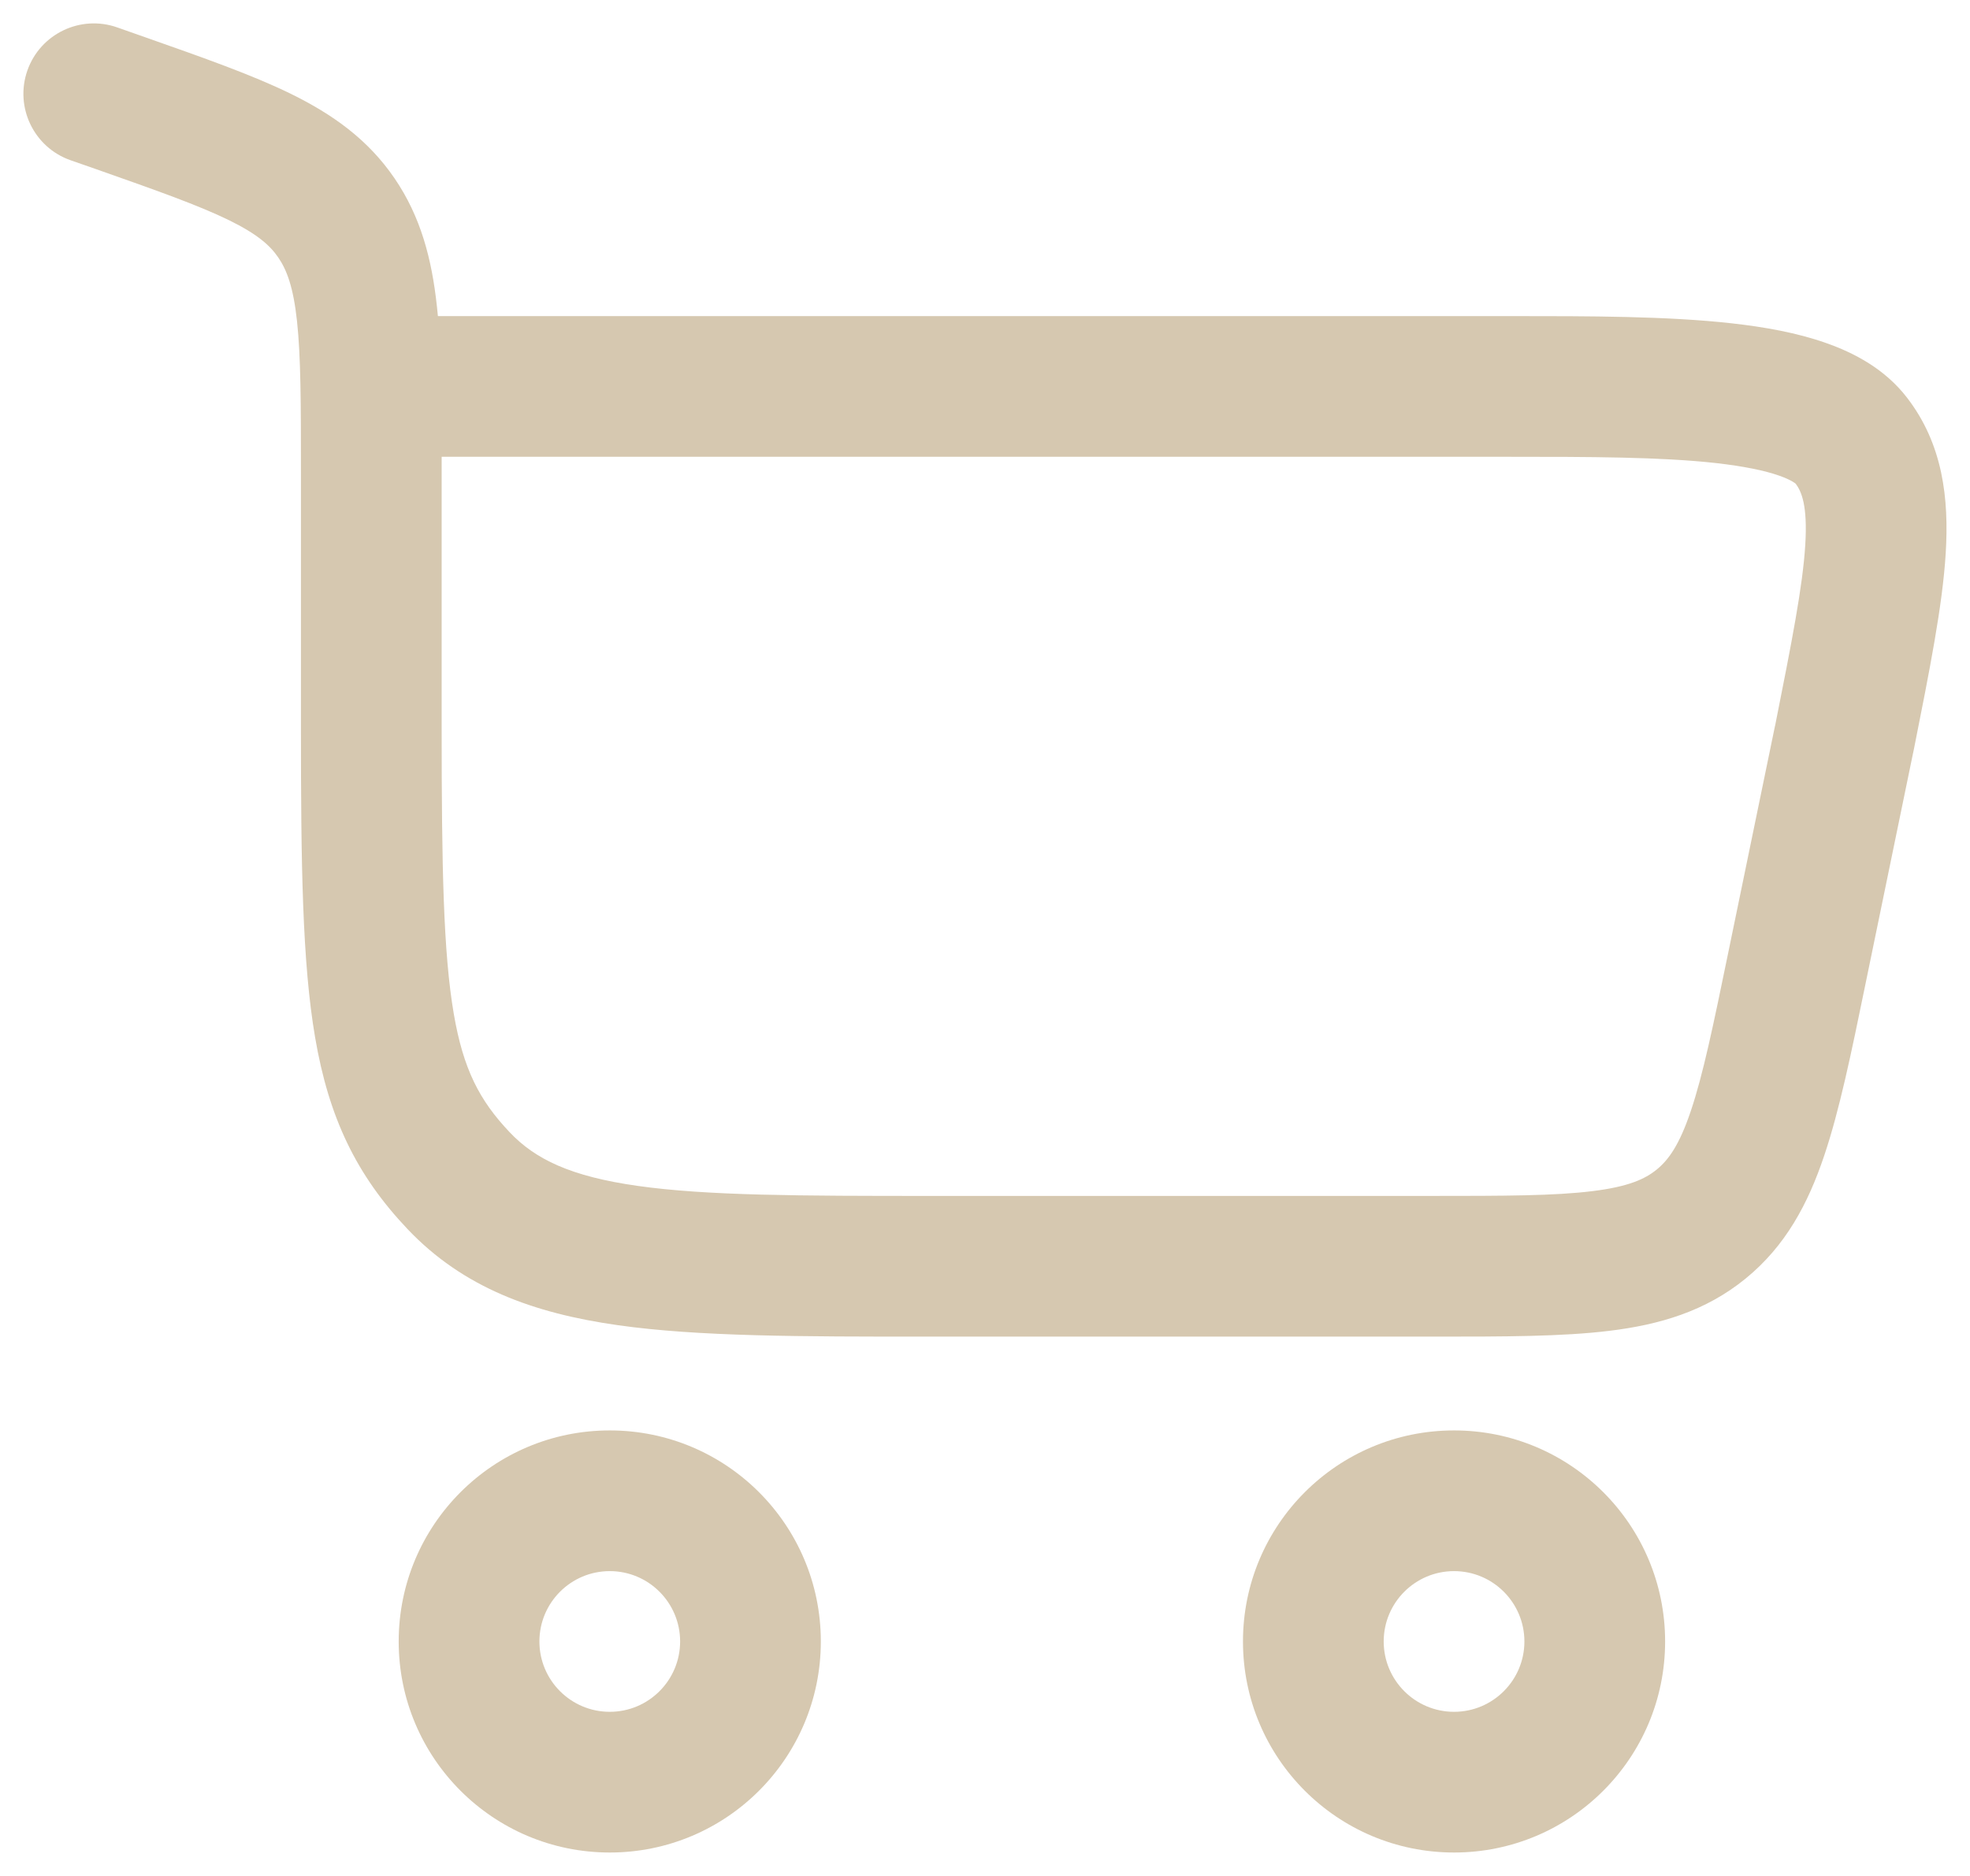 <svg width="21" height="20" viewBox="0 0 21 20" fill="none" xmlns="http://www.w3.org/2000/svg">
<path fill-rule="evenodd" clip-rule="evenodd" d="M1.249 0.292C0.858 0.155 0.43 0.36 0.292 0.751C0.155 1.142 0.36 1.57 0.751 1.708L1.012 1.799C1.68 2.034 2.119 2.19 2.442 2.348C2.745 2.497 2.879 2.617 2.967 2.746C3.057 2.878 3.127 3.06 3.166 3.423C3.207 3.803 3.208 4.298 3.208 5.038V7.76C3.208 9.213 3.222 10.26 3.359 11.06C3.505 11.914 3.797 12.526 4.343 13.102C4.937 13.729 5.69 14.001 6.586 14.128C7.445 14.25 8.534 14.25 9.88 14.25L15.286 14.25C16.027 14.25 16.652 14.25 17.157 14.188C17.692 14.123 18.181 13.979 18.607 13.632C19.034 13.284 19.273 12.835 19.445 12.323C19.608 11.841 19.734 11.23 19.883 10.504L20.392 8.034L20.393 8.03L20.404 7.977C20.568 7.152 20.707 6.458 20.741 5.9C20.777 5.314 20.711 4.736 20.329 4.24C20.094 3.934 19.764 3.761 19.463 3.656C19.157 3.548 18.81 3.486 18.46 3.447C17.773 3.37 16.939 3.37 16.12 3.37L4.668 3.37C4.665 3.333 4.661 3.297 4.657 3.262C4.603 2.765 4.487 2.312 4.205 1.9C3.921 1.484 3.543 1.218 3.102 1.001C2.69 0.799 2.167 0.615 1.55 0.398L1.249 0.292ZM4.708 4.87H16.089C16.945 4.87 17.699 4.871 18.294 4.937C18.589 4.971 18.81 5.016 18.966 5.071C19.093 5.116 19.136 5.152 19.142 5.157C19.142 5.158 19.142 5.157 19.142 5.157C19.203 5.239 19.27 5.387 19.244 5.808C19.217 6.252 19.1 6.844 18.923 7.734L18.922 7.736L18.423 10.156C18.262 10.939 18.154 11.459 18.024 11.844C17.901 12.21 17.785 12.367 17.66 12.469C17.535 12.571 17.357 12.652 16.974 12.699C16.571 12.749 16.04 12.75 15.24 12.75H9.937C8.521 12.75 7.538 12.748 6.797 12.643C6.082 12.542 5.704 12.358 5.432 12.07C5.112 11.732 4.939 11.402 4.837 10.807C4.726 10.158 4.708 9.249 4.708 7.76L4.708 4.87Z" fill="#D6C8B0"/>
<path fill-rule="evenodd" clip-rule="evenodd" d="M6.5 19.75C5.257 19.75 4.25 18.743 4.25 17.5C4.25 16.257 5.257 15.25 6.5 15.25C7.743 15.25 8.75 16.257 8.75 17.5C8.75 18.743 7.743 19.75 6.5 19.75ZM5.75 17.5C5.75 17.914 6.086 18.25 6.5 18.25C6.914 18.25 7.25 17.914 7.25 17.5C7.25 17.086 6.914 16.75 6.5 16.75C6.086 16.75 5.75 17.086 5.75 17.5Z" fill="#D6C8B0"/>
<path fill-rule="evenodd" clip-rule="evenodd" d="M15.5 19.75C14.257 19.75 13.25 18.743 13.25 17.5C13.25 16.257 14.257 15.25 15.5 15.25C16.743 15.25 17.75 16.257 17.75 17.5C17.75 18.743 16.743 19.75 15.5 19.75ZM14.75 17.5C14.75 17.914 15.086 18.25 15.5 18.25C15.914 18.25 16.25 17.914 16.25 17.5C16.25 17.086 15.914 16.75 15.5 16.75C15.086 16.75 14.75 17.086 14.75 17.5Z" fill="#D6C8B0"/>
</svg>
